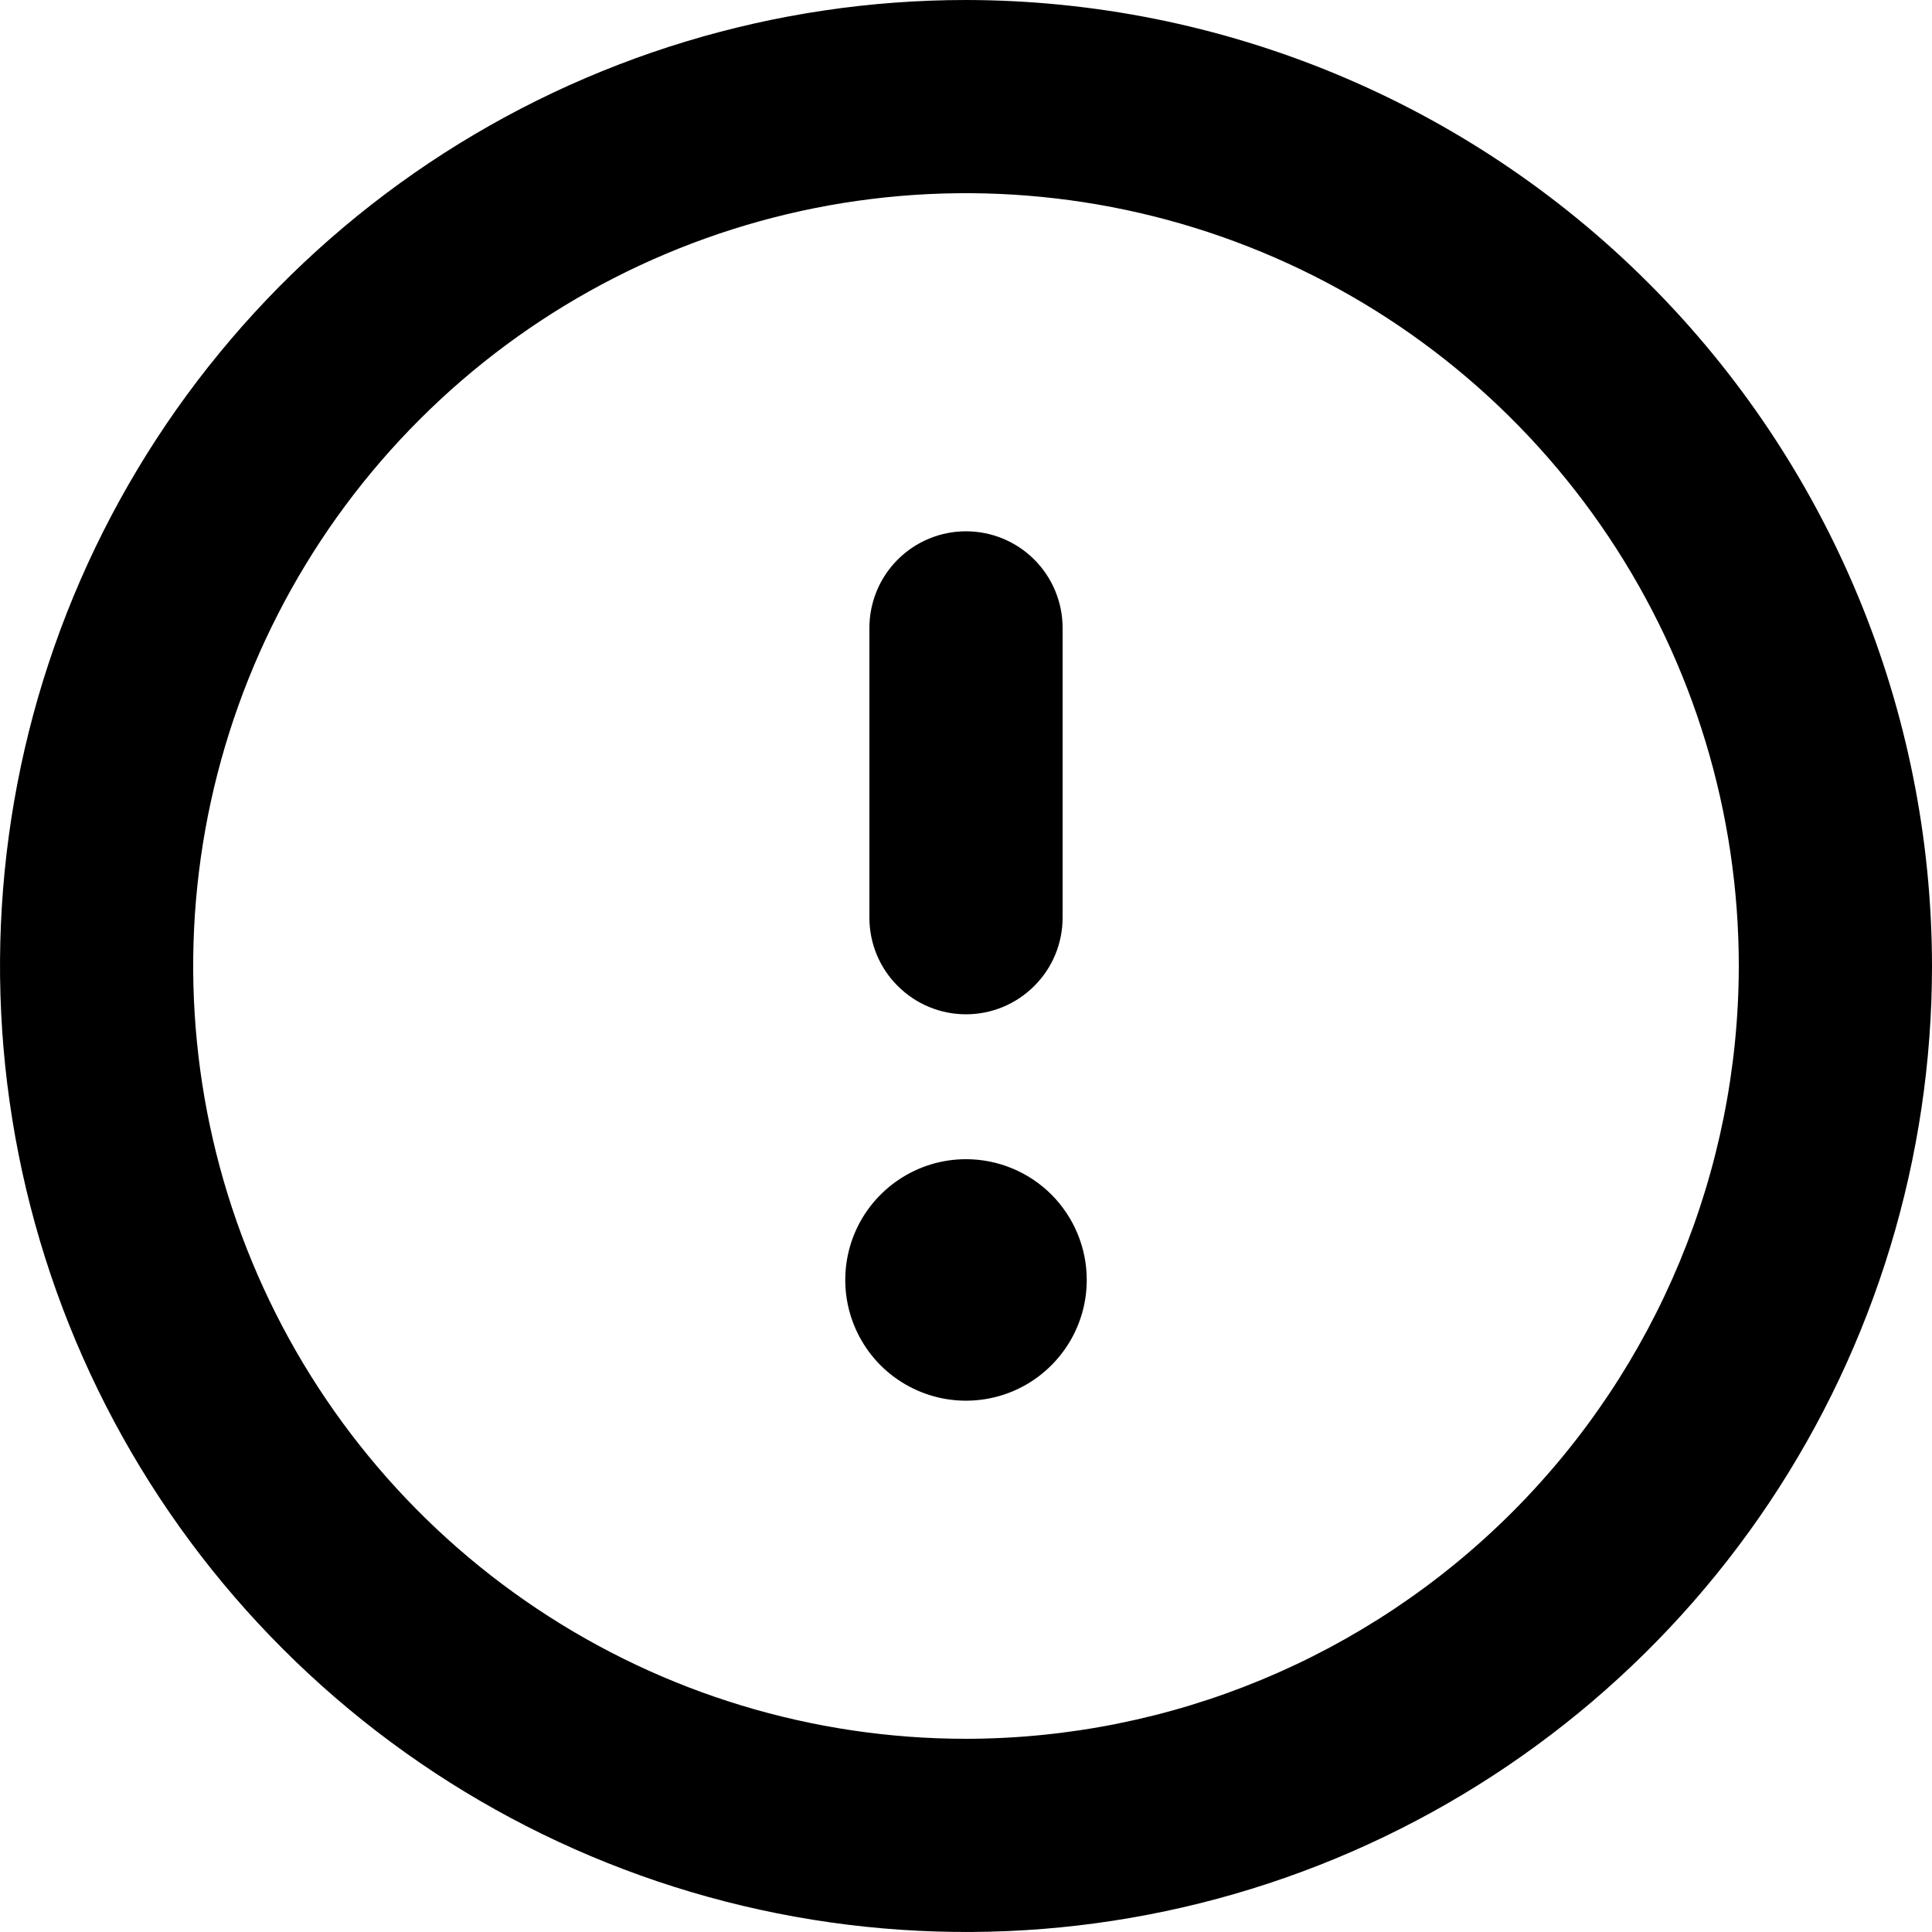 <svg width="24" height="24" viewBox="0 0 24 24" fill="none" xmlns="http://www.w3.org/2000/svg">
<g clip-path="url(#clip0)">
<path d="M12 14.4C11.703 14.4 11.413 14.488 11.167 14.653C10.92 14.818 10.728 15.052 10.614 15.326C10.501 15.6 10.471 15.902 10.529 16.193C10.587 16.484 10.73 16.751 10.939 16.961C11.149 17.17 11.416 17.313 11.707 17.371C11.998 17.429 12.3 17.399 12.574 17.286C12.848 17.172 13.082 16.98 13.247 16.733C13.412 16.487 13.5 16.197 13.5 15.9C13.5 15.502 13.342 15.121 13.061 14.839C12.779 14.558 12.398 14.4 12 14.4ZM12 12.6C12.318 12.6 12.623 12.474 12.848 12.248C13.074 12.024 13.2 11.718 13.2 11.4V7.8C13.2 7.482 13.074 7.177 12.848 6.951C12.623 6.726 12.318 6.6 12 6.6C11.682 6.6 11.377 6.726 11.152 6.951C10.926 7.177 10.8 7.482 10.8 7.8V11.4C10.8 11.718 10.926 12.024 11.152 12.248C11.377 12.474 11.682 12.6 12 12.6ZM12 0C9.627 0 7.307 0.704 5.333 2.022C3.36 3.341 1.822 5.215 0.913 7.408C0.005 9.601 -0.232 12.013 0.231 14.341C0.694 16.669 1.836 18.807 3.515 20.485C5.193 22.163 7.331 23.306 9.659 23.769C11.987 24.232 14.399 23.995 16.592 23.087C18.785 22.178 20.659 20.64 21.978 18.667C23.296 16.694 24 14.373 24 12C23.997 8.818 22.731 5.768 20.481 3.519C18.232 1.269 15.181 0.004 12 0ZM12 21.6C10.101 21.6 8.245 21.037 6.667 19.982C5.088 18.927 3.857 17.428 3.131 15.674C2.404 13.92 2.214 11.989 2.584 10.127C2.955 8.265 3.869 6.554 5.212 5.212C6.554 3.869 8.265 2.955 10.127 2.584C11.989 2.214 13.92 2.404 15.674 3.131C17.428 3.857 18.927 5.088 19.982 6.667C21.037 8.245 21.6 10.101 21.6 12C21.597 14.545 20.585 16.985 18.785 18.785C16.985 20.585 14.545 21.597 12 21.6Z" fill="currentColor"/>
</g>
<defs>
<clipPath id="clip0">
<rect width="24" height="24" fill="white"/>
</clipPath>
</defs>
</svg>
